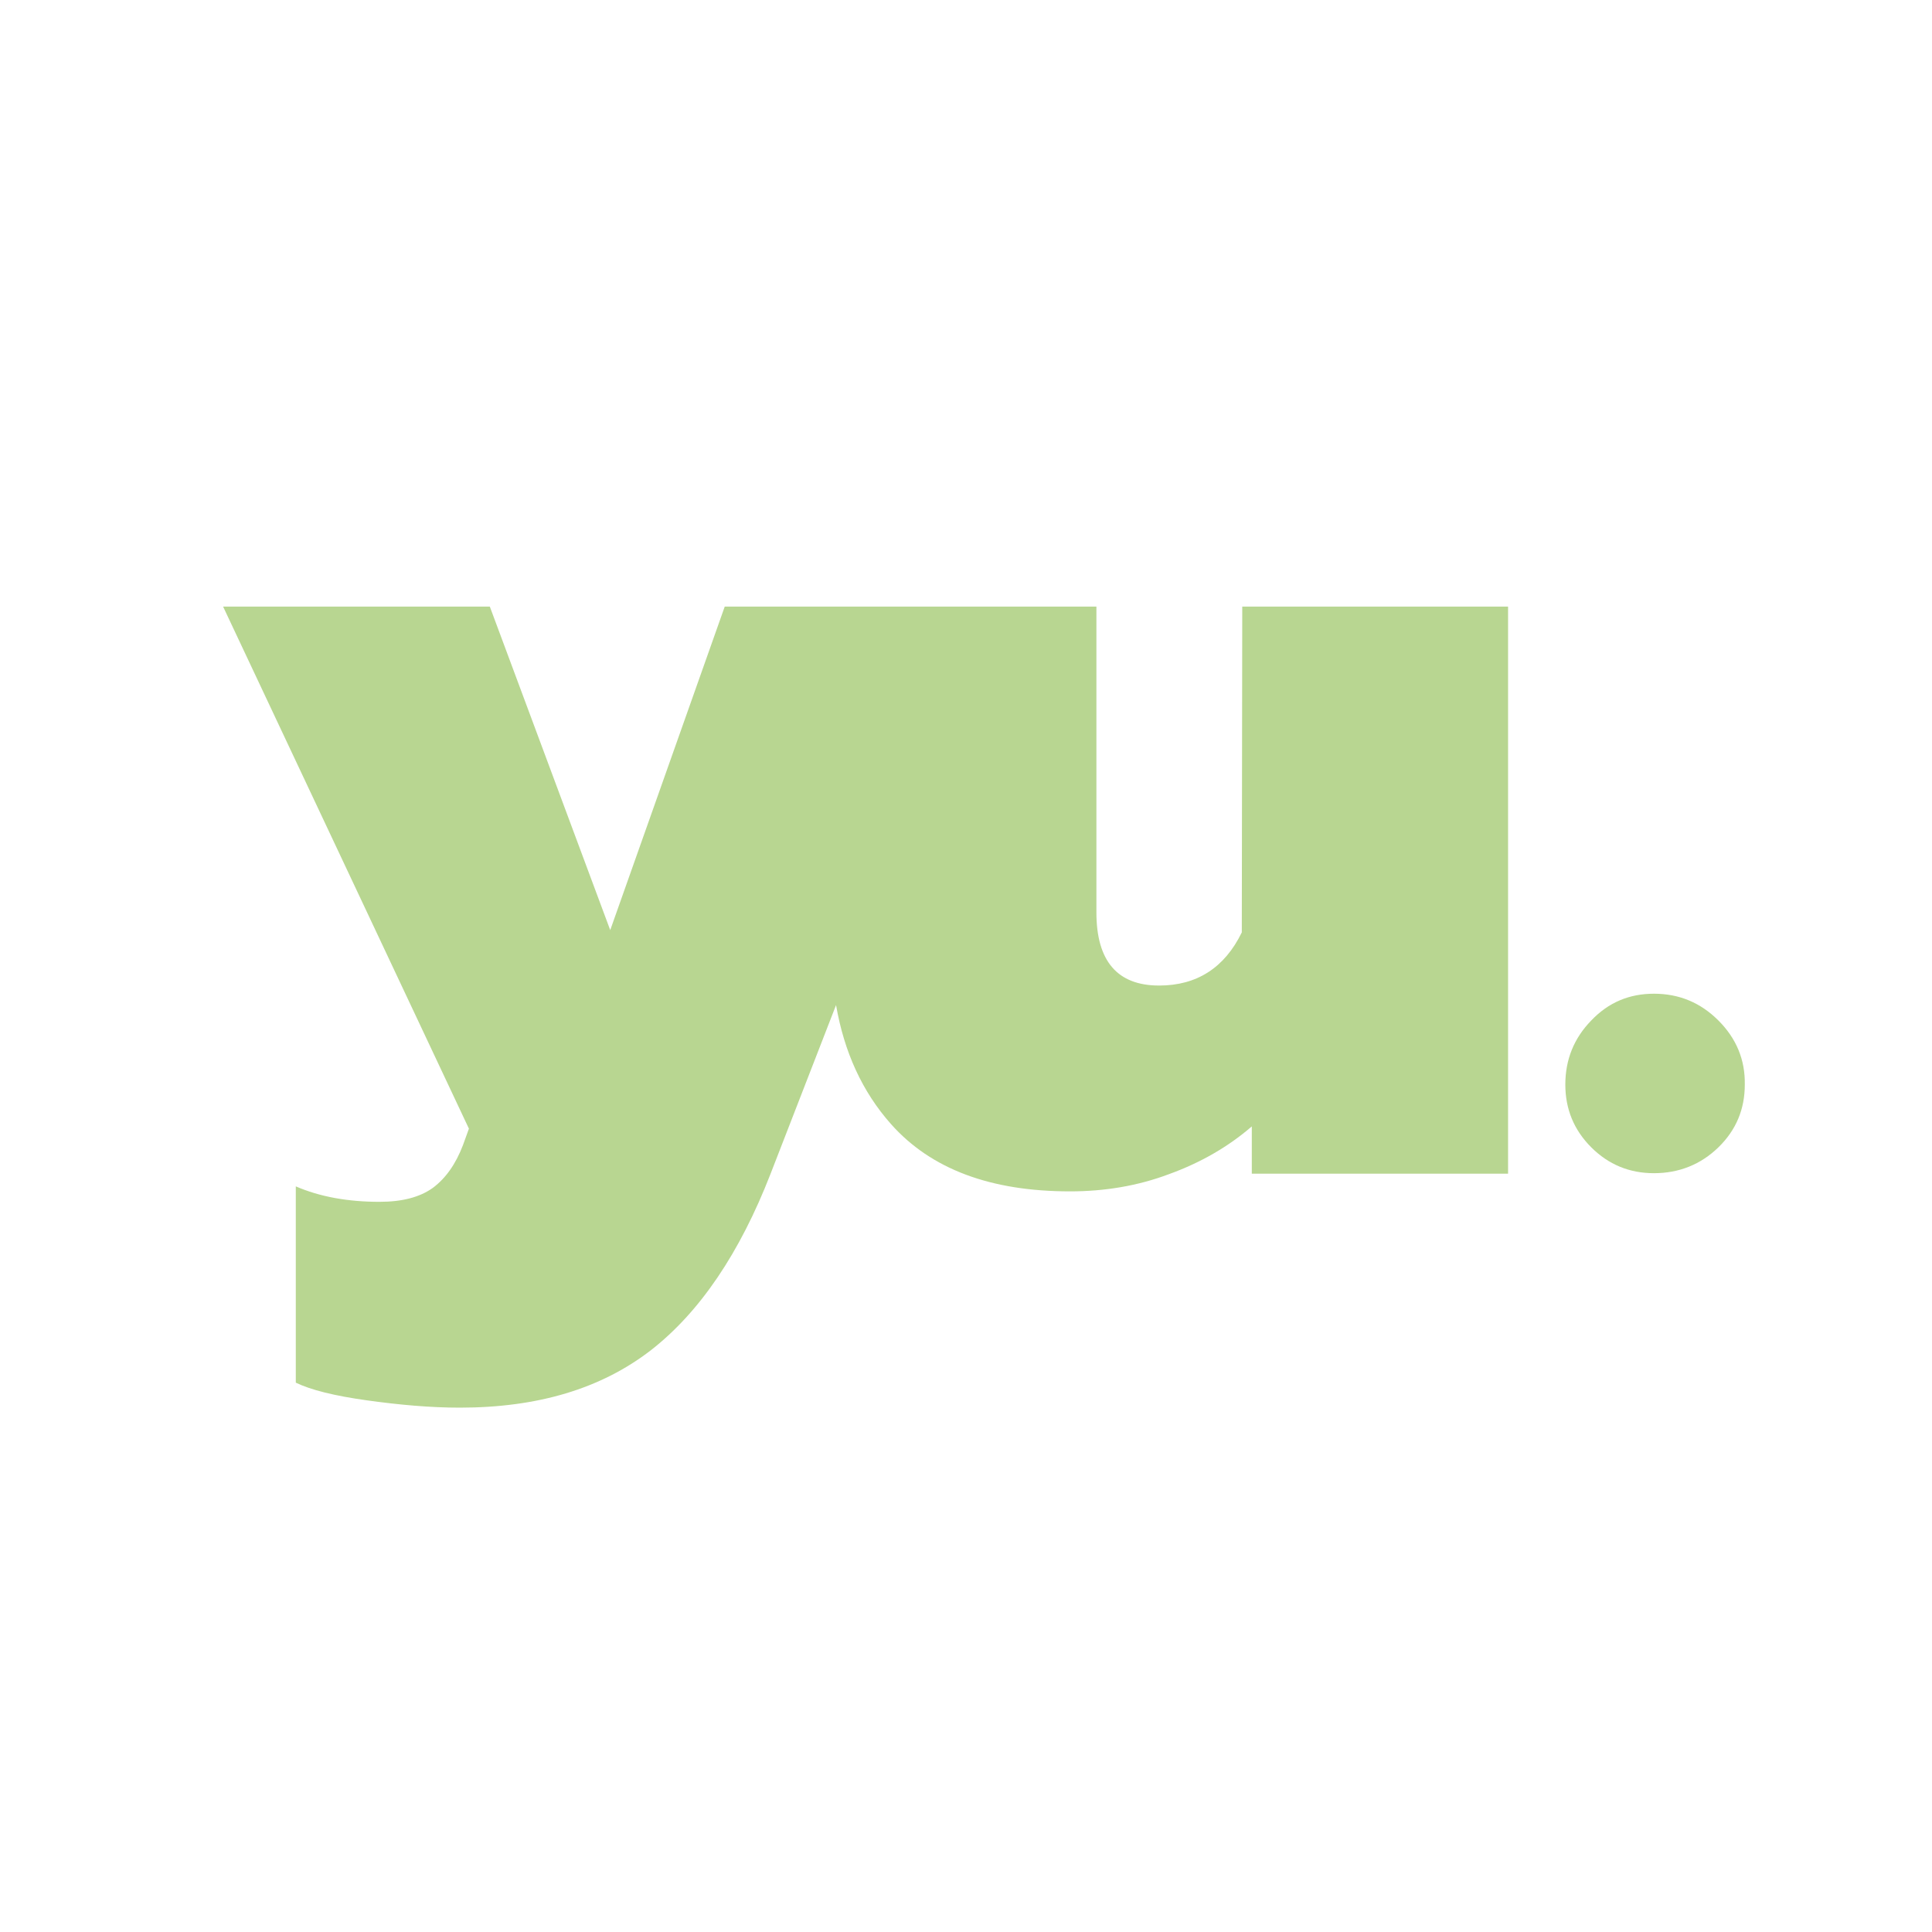 <?xml version="1.0" encoding="utf-8"?>
<!-- Generator: Adobe Illustrator 26.5.2, SVG Export Plug-In . SVG Version: 6.00 Build 0)  -->
<svg version="1.1" id="Capa_1" xmlns="http://www.w3.org/2000/svg" xmlns:xlink="http://www.w3.org/1999/xlink" x="0px" y="0px"
	 viewBox="0 0 425.2 425.2" style="enable-background:new 0 0 425.2 425.2;" xml:space="preserve">
<style type="text/css">
	.st0{fill:#B8D691;}
	.st1{fill:#3B1942;}
</style>
<g>
	<g>
		<path class="st0" d="M273.3,205.2c-3.8,7.8-9.9,11.7-18.2,11.7c-9.2,0-13.8-5.4-13.8-16.1v-67.3h-23.4h-35h-23.4l-25.2,71.2
			l-26.5-71.2H49.1l54.1,114.9l-1.3,3.6c-1.6,4.2-3.8,7.3-6.6,9.4c-2.9,2.1-6.8,3.1-11.8,3.1c-6.9,0-13.1-1.1-18.4-3.4v43.2
			c3.3,1.6,8.5,2.9,15.7,3.9c7.2,1,14,1.6,20.4,1.6c17.2,0,31.1-4.2,42-12.6c10.8-8.4,19.6-21.4,26.4-38.9l14.4-37.1
			c1.8,10.4,5.8,19.1,12.1,26.2c8.8,9.9,21.9,14.8,39.4,14.8c7.6,0,14.9-1.2,21.8-3.8c6.9-2.5,13-6,18.2-10.5v10.4h56.4V133.5h-58.5
			L273.3,205.2L273.3,205.2z"/>
		<path class="st0" d="M378.2,224.6c-3.9-3.9-8.6-5.9-14.2-5.9c-5.4,0-10,1.9-13.8,5.9c-3.8,3.9-5.7,8.6-5.7,14.1
			c0,5.4,1.9,10,5.7,13.8c3.8,3.8,8.4,5.7,13.8,5.7c5.5,0,10.3-1.9,14.2-5.7c3.9-3.8,5.8-8.4,5.8-13.8
			C384.1,233.2,382.1,228.5,378.2,224.6z"/>
	</g>
</g>
</svg>
